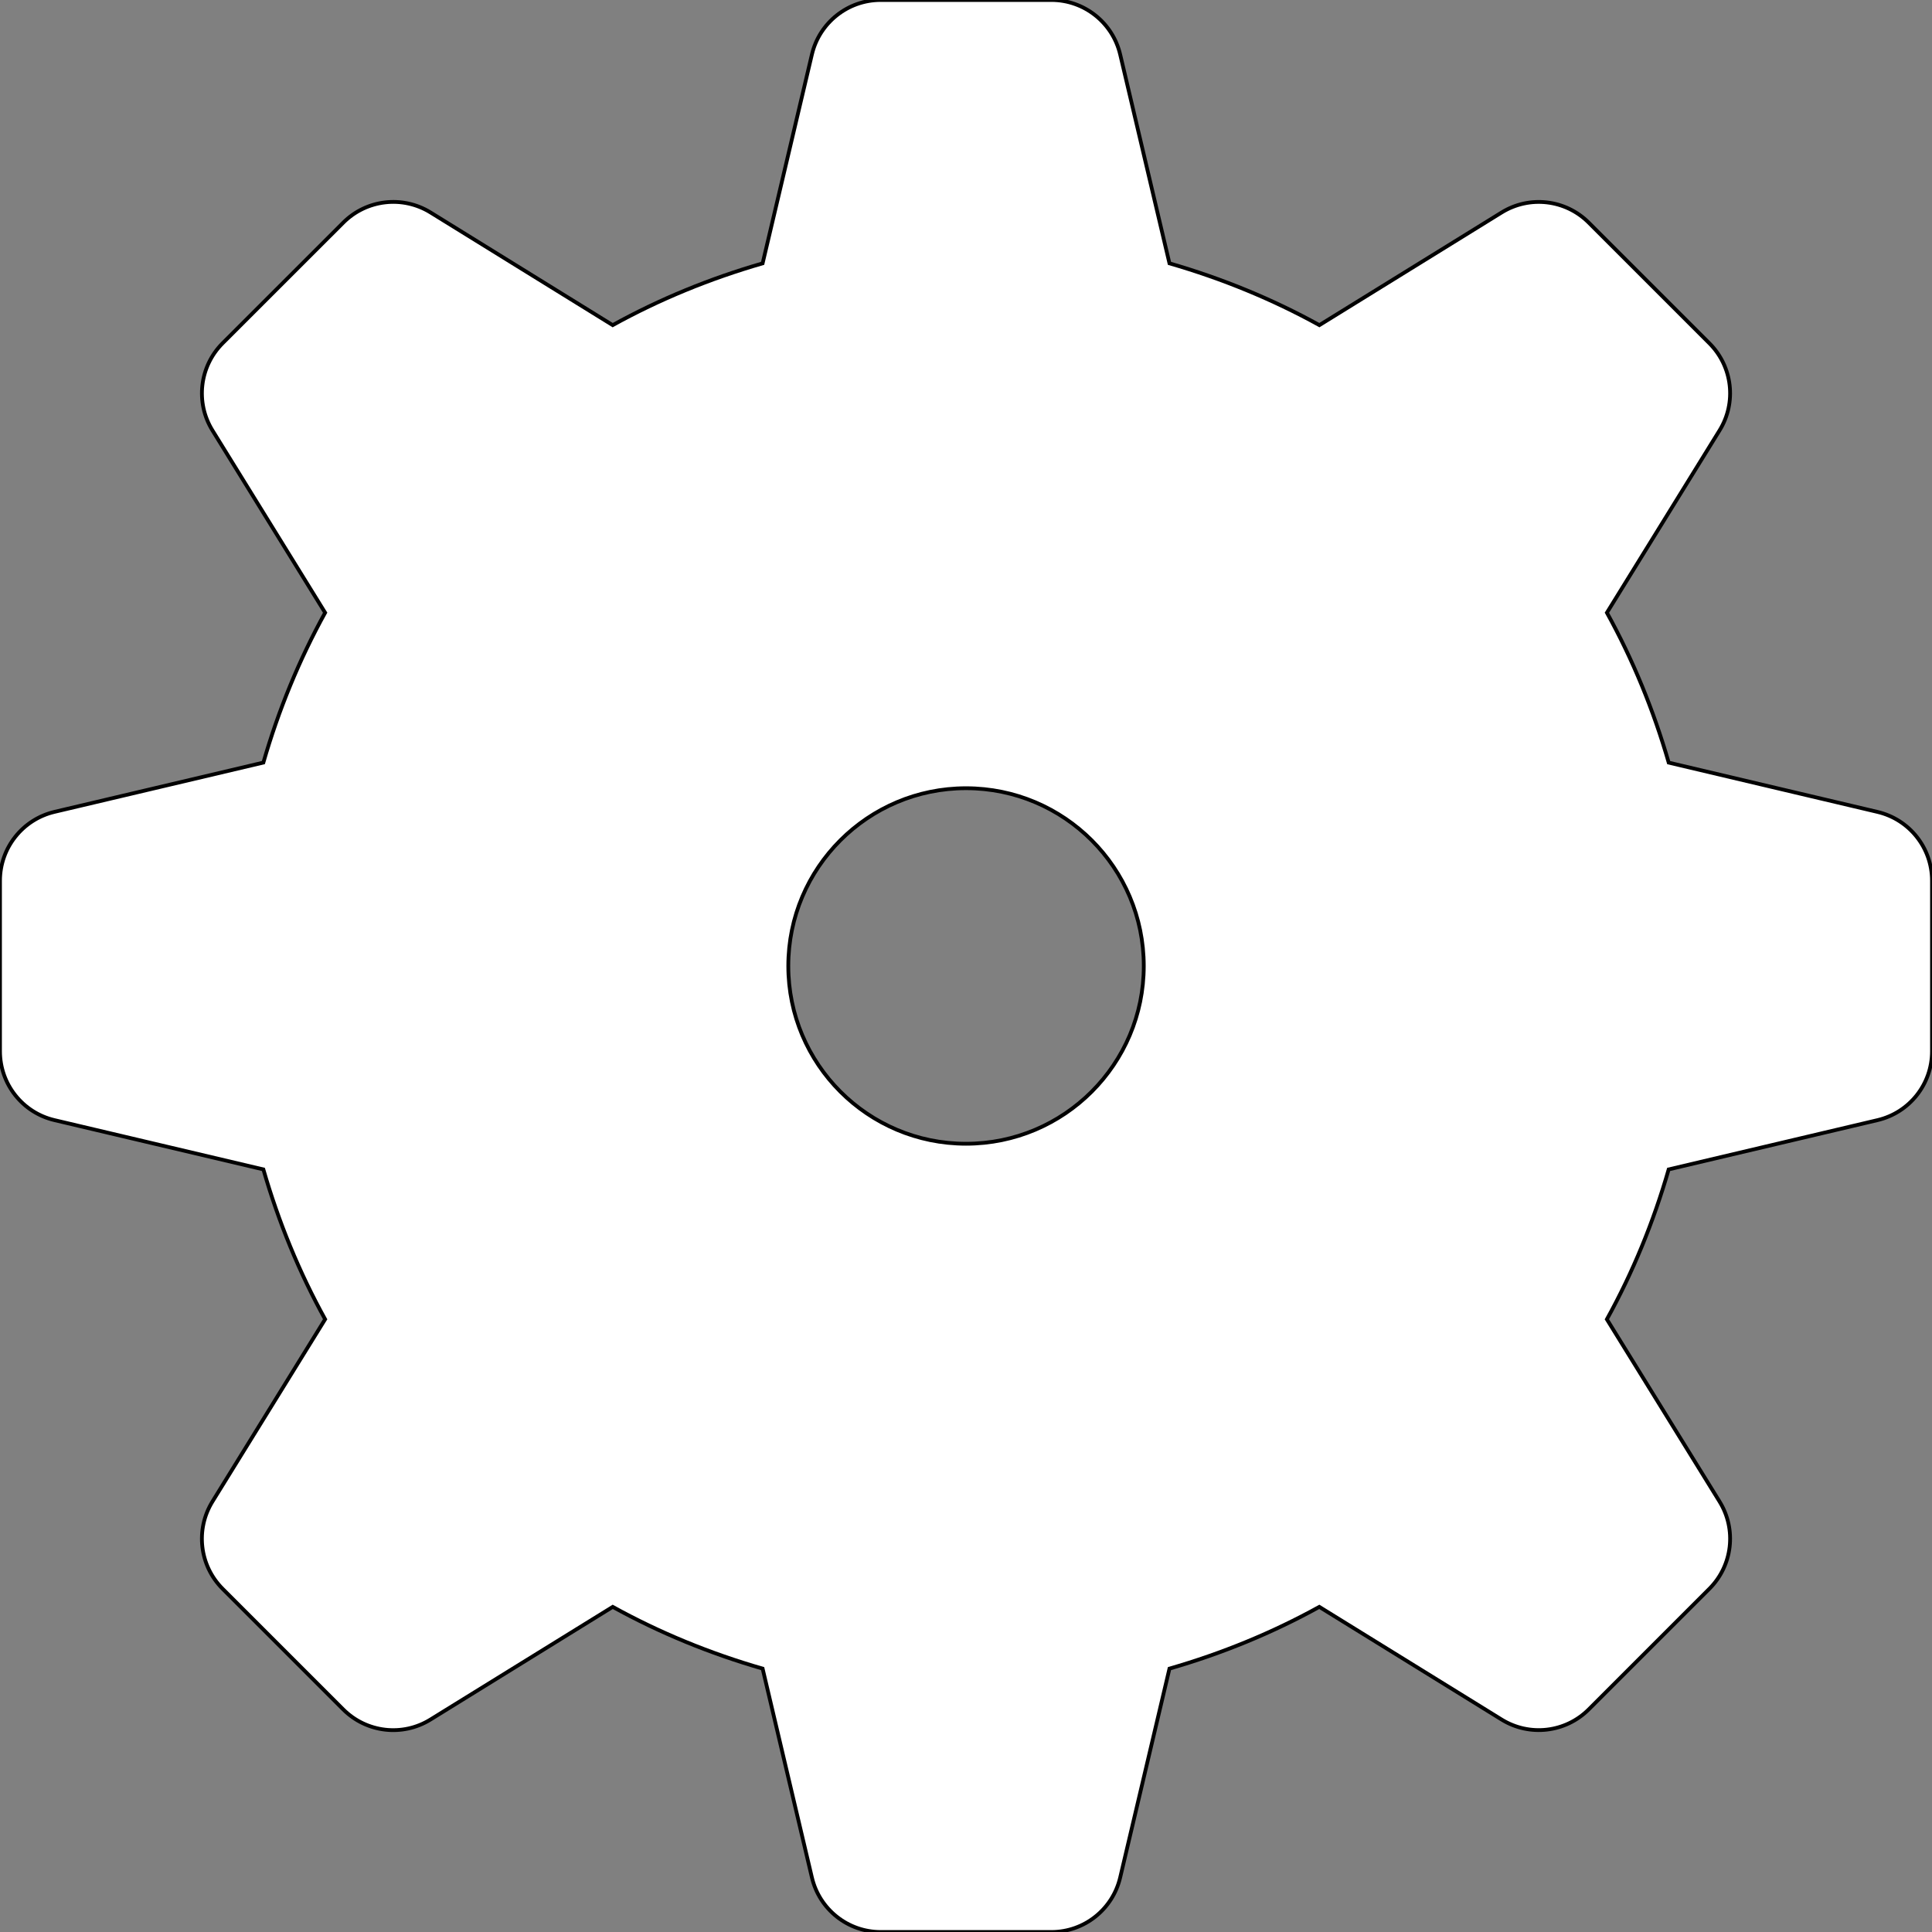 <!DOCTYPE svg PUBLIC "-//W3C//DTD SVG 1.1//EN" "http://www.w3.org/Graphics/SVG/1.1/DTD/svg11.dtd">
<!-- Uploaded to: SVG Repo, www.svgrepo.com, Transformed by: SVG Repo Mixer Tools -->
<svg height="800px" width="800px" version="1.1" id="_x32_" xmlns="http://www.w3.org/2000/svg" xmlns:xlink="http://www.w3.org/1999/xlink" viewBox="0 0 512 512" xml:space="preserve" fill="#000000" stroke="#000000">
<rect x="0" y="0" width="512" height="512" fill="#808080" stroke="none"/>
<g id="SVGRepo_bgCarrier" stroke-width="0"/>
<g id="SVGRepo_tracerCarrier" stroke-linecap="round" stroke-linejoin="round"/>
<g id="SVGRepo_iconCarrier"> <style type="text/css"> .st0{fill:#ffffff;} </style> <g> <path class="st0" d="M497.569,215.166l-55.345-13.064c-4.032-13.946-9.495-27.27-16.376-39.732l29.85-48.303 c4.57-7.397,3.452-16.946-2.688-23.086l-31.99-31.99c-6.129-6.129-15.678-7.248-23.076-2.678l-48.292,29.851 c-12.462-6.882-25.785-12.344-39.732-16.377l-13.064-55.368C294.856,5.978,287.306,0,278.63,0h-45.237 c-8.678,0-16.227,5.978-18.227,14.419l-13.064,55.368c-13.946,4.032-27.27,9.484-39.732,16.377l-48.303-29.872 c-7.387-4.549-16.946-3.441-23.086,2.699L58.99,90.97c-6.13,6.14-7.248,15.709-2.689,23.087l29.862,48.313 c-6.882,12.462-12.344,25.786-16.367,39.721l-55.378,13.065C5.978,217.165,0,224.704,0,233.392v45.226 c0,8.678,5.978,16.237,14.419,18.226l55.378,13.065c4.032,13.946,9.485,27.259,16.367,39.71l-29.872,48.324 c-4.549,7.398-3.441,16.957,2.699,23.098l31.979,31.979c6.14,6.14,15.709,7.257,23.087,2.688l48.323-29.872 c12.463,6.882,25.786,12.344,39.722,16.366l13.064,55.366c2,8.463,9.549,14.431,18.227,14.431h45.237 c8.677,0,16.226-5.968,18.226-14.431l13.064-55.366c13.937-4.021,27.259-9.484,39.712-16.366l48.312,29.861 c7.398,4.57,16.947,3.452,23.087-2.688l31.989-31.99c6.13-6.129,7.248-15.688,2.678-23.087l-29.861-48.302 c6.893-12.452,12.345-25.774,16.377-39.721l55.366-13.065c8.463-2.001,14.42-9.539,14.42-18.226v-45.238 C512,224.714,506.032,217.165,497.569,215.166z M256.006,303.103c-26.002,0-47.098-21.097-47.098-47.108 s21.097-47.108,47.098-47.108c26.011,0,47.108,21.097,47.108,47.108S282.017,303.103,256.006,303.103z"/> </g> </g>
</svg>